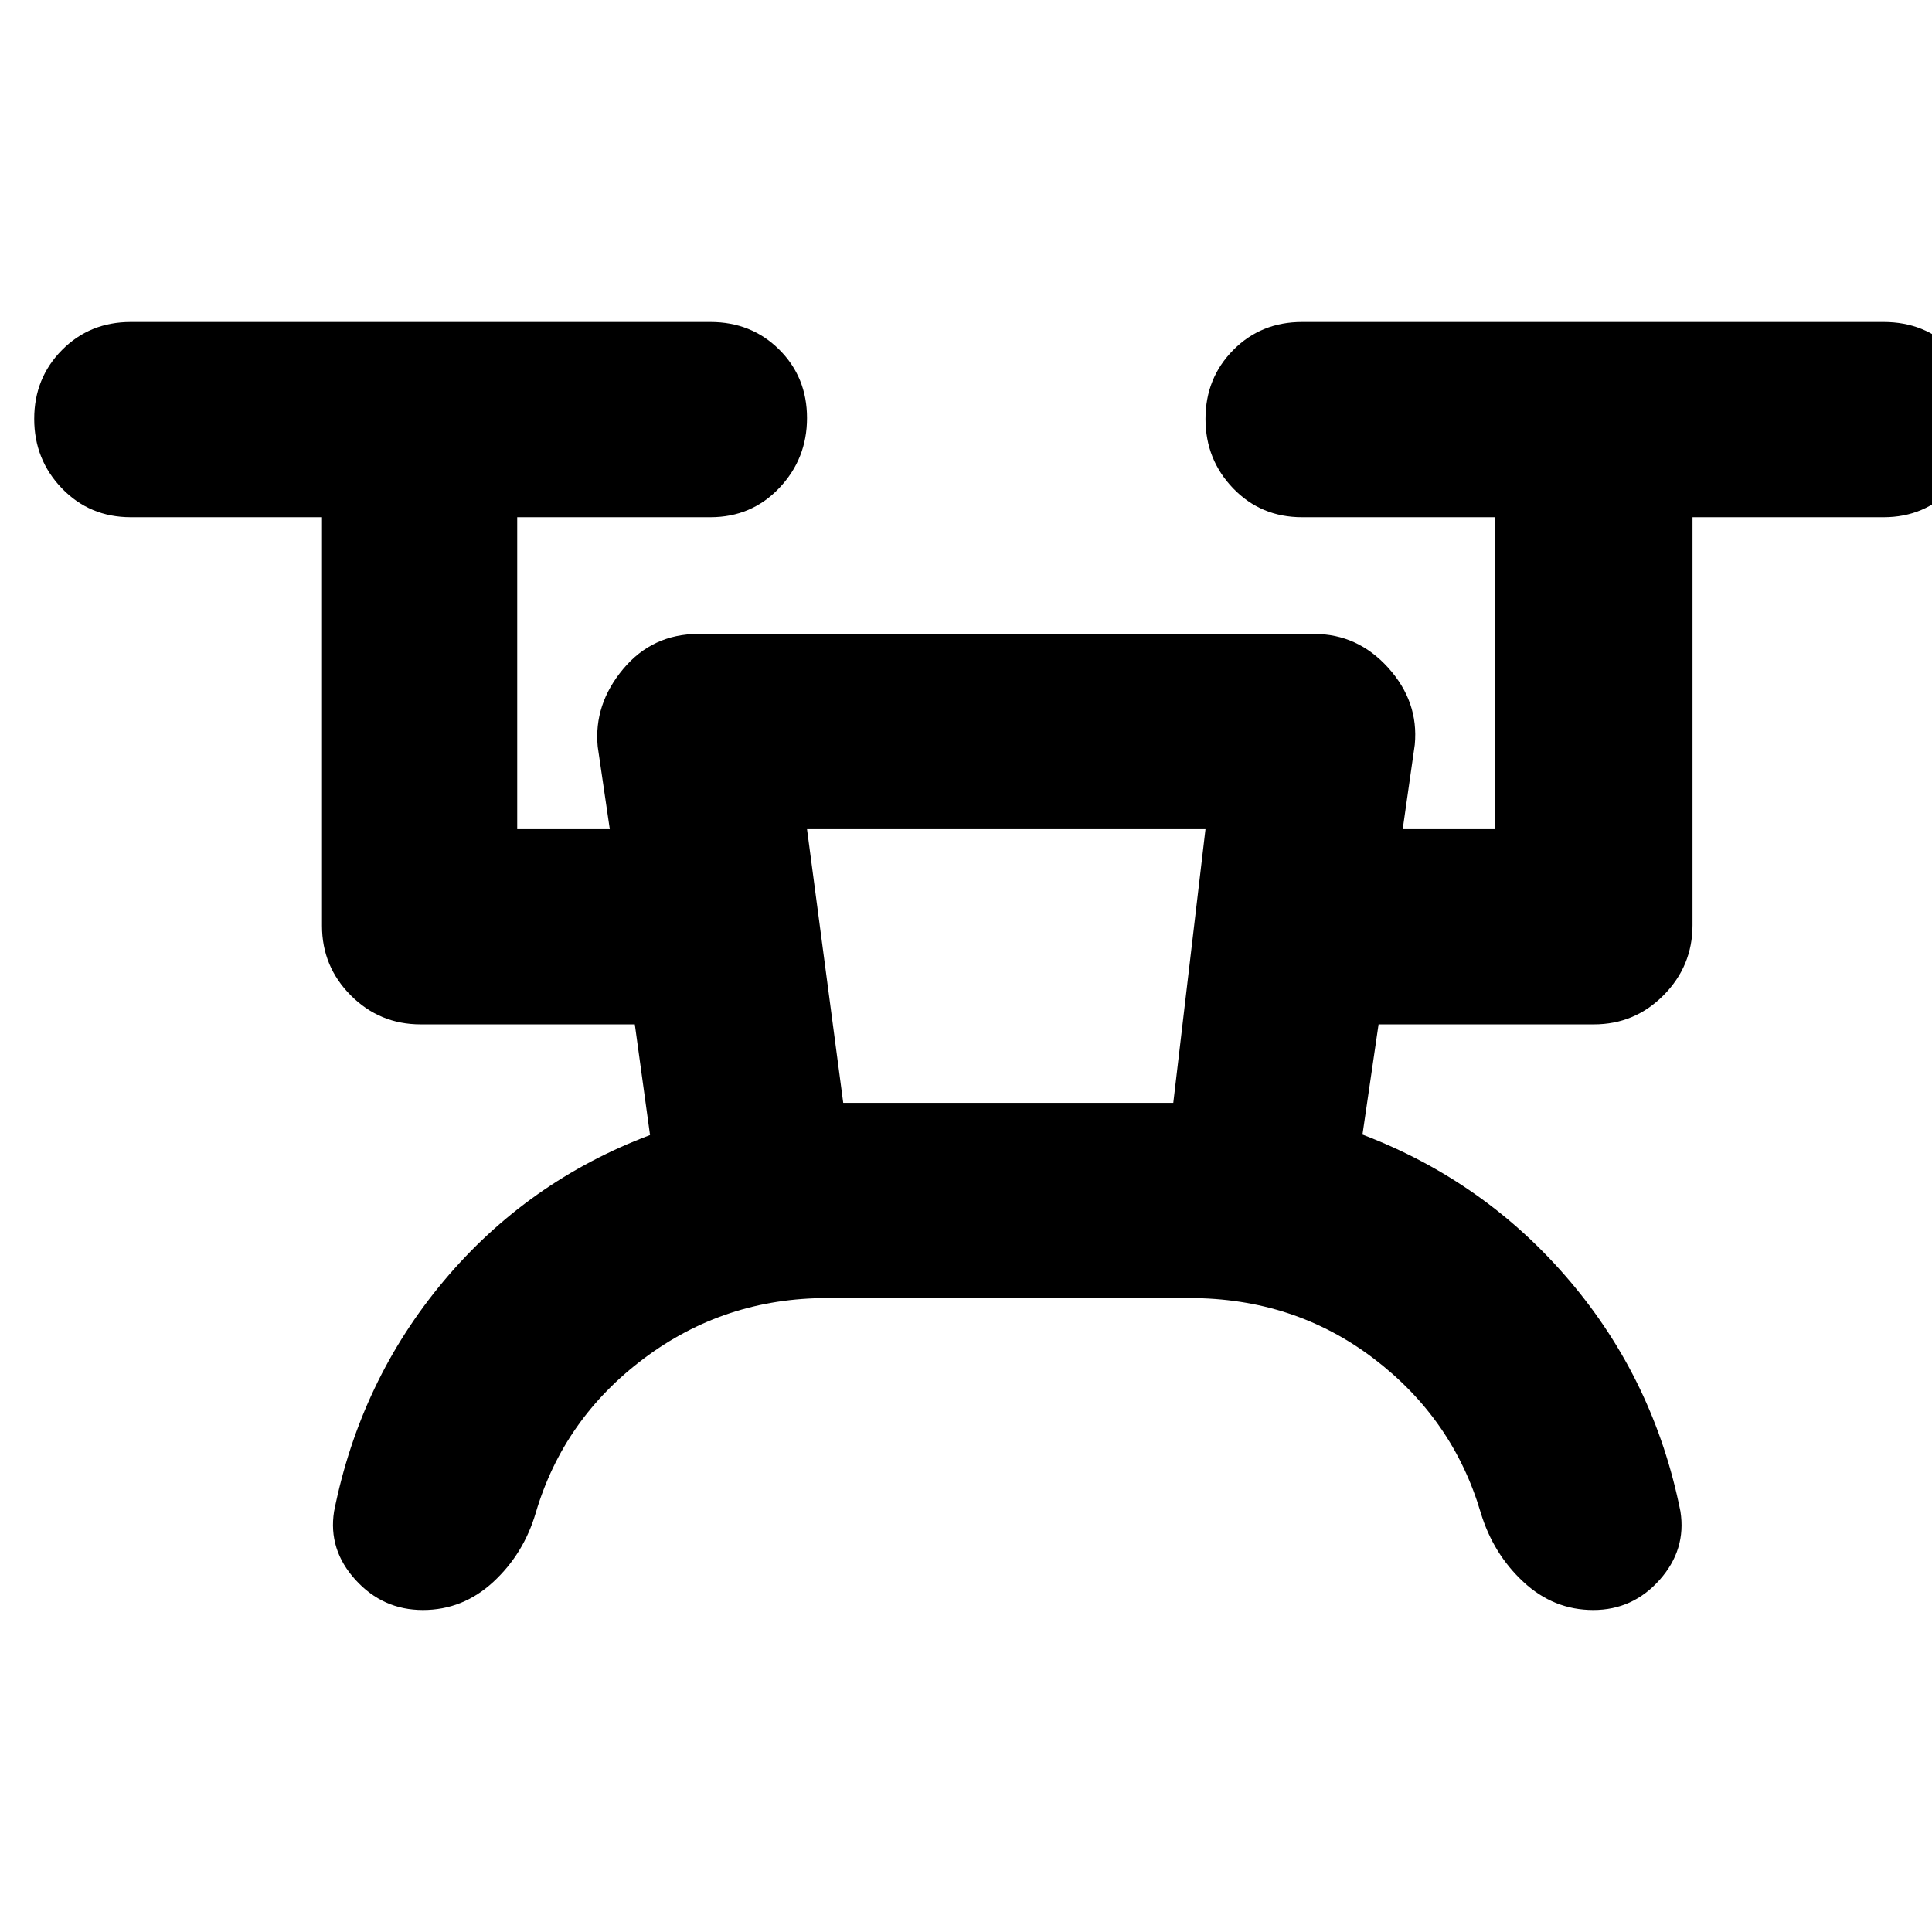 <svg xmlns="http://www.w3.org/2000/svg" height="20" viewBox="0 -960 960 960" width="20"><path d="M411-315q-51 0-91 30t-53.79 76.72q-6 20.38-21.1 34.33Q230-160 210.13-160q-19.88 0-33.5-15Q163-190 166-209q13-65 54.5-114.5T323-396l-7.56-55H209q-20.3 0-34.65-14.35Q160-479.7 160-500v-203H65q-20.4 0-34.2-14.29Q17-731.58 17-751.86t13.8-34.21Q44.6-800 65-800h288q20.4 0 34.2 13.72 13.8 13.72 13.8 34t-13.8 34.78Q373.4-703 353-703h-96v155h46l-6-41q-2-21 12.59-38.5Q324.17-645 347-645h306q21.62 0 36.81 16.82Q705-611.36 703-590l-6 42h46v-155h-96q-20.4 0-34.2-14.29-13.8-14.29-13.8-34.57t13.8-34.21Q626.6-800 647-800h289q20.4 0 34.2 13.72 13.8 13.72 13.8 34t-13.8 34.78Q956.4-703 936-703h-95v202.72q0 20.28-14.35 34.78T792-451H685l-8 54.77Q738-373 780-323.5T835-209q3 19-10.32 34-13.31 15-33 15-19.68 0-34.7-13.95-15.02-13.95-21.19-34.33Q722-255 682.51-285q-39.48-30-91.51-30H411Zm8-97h164l16-136H401l18 136Zm0 0h164-164Z"/></svg>